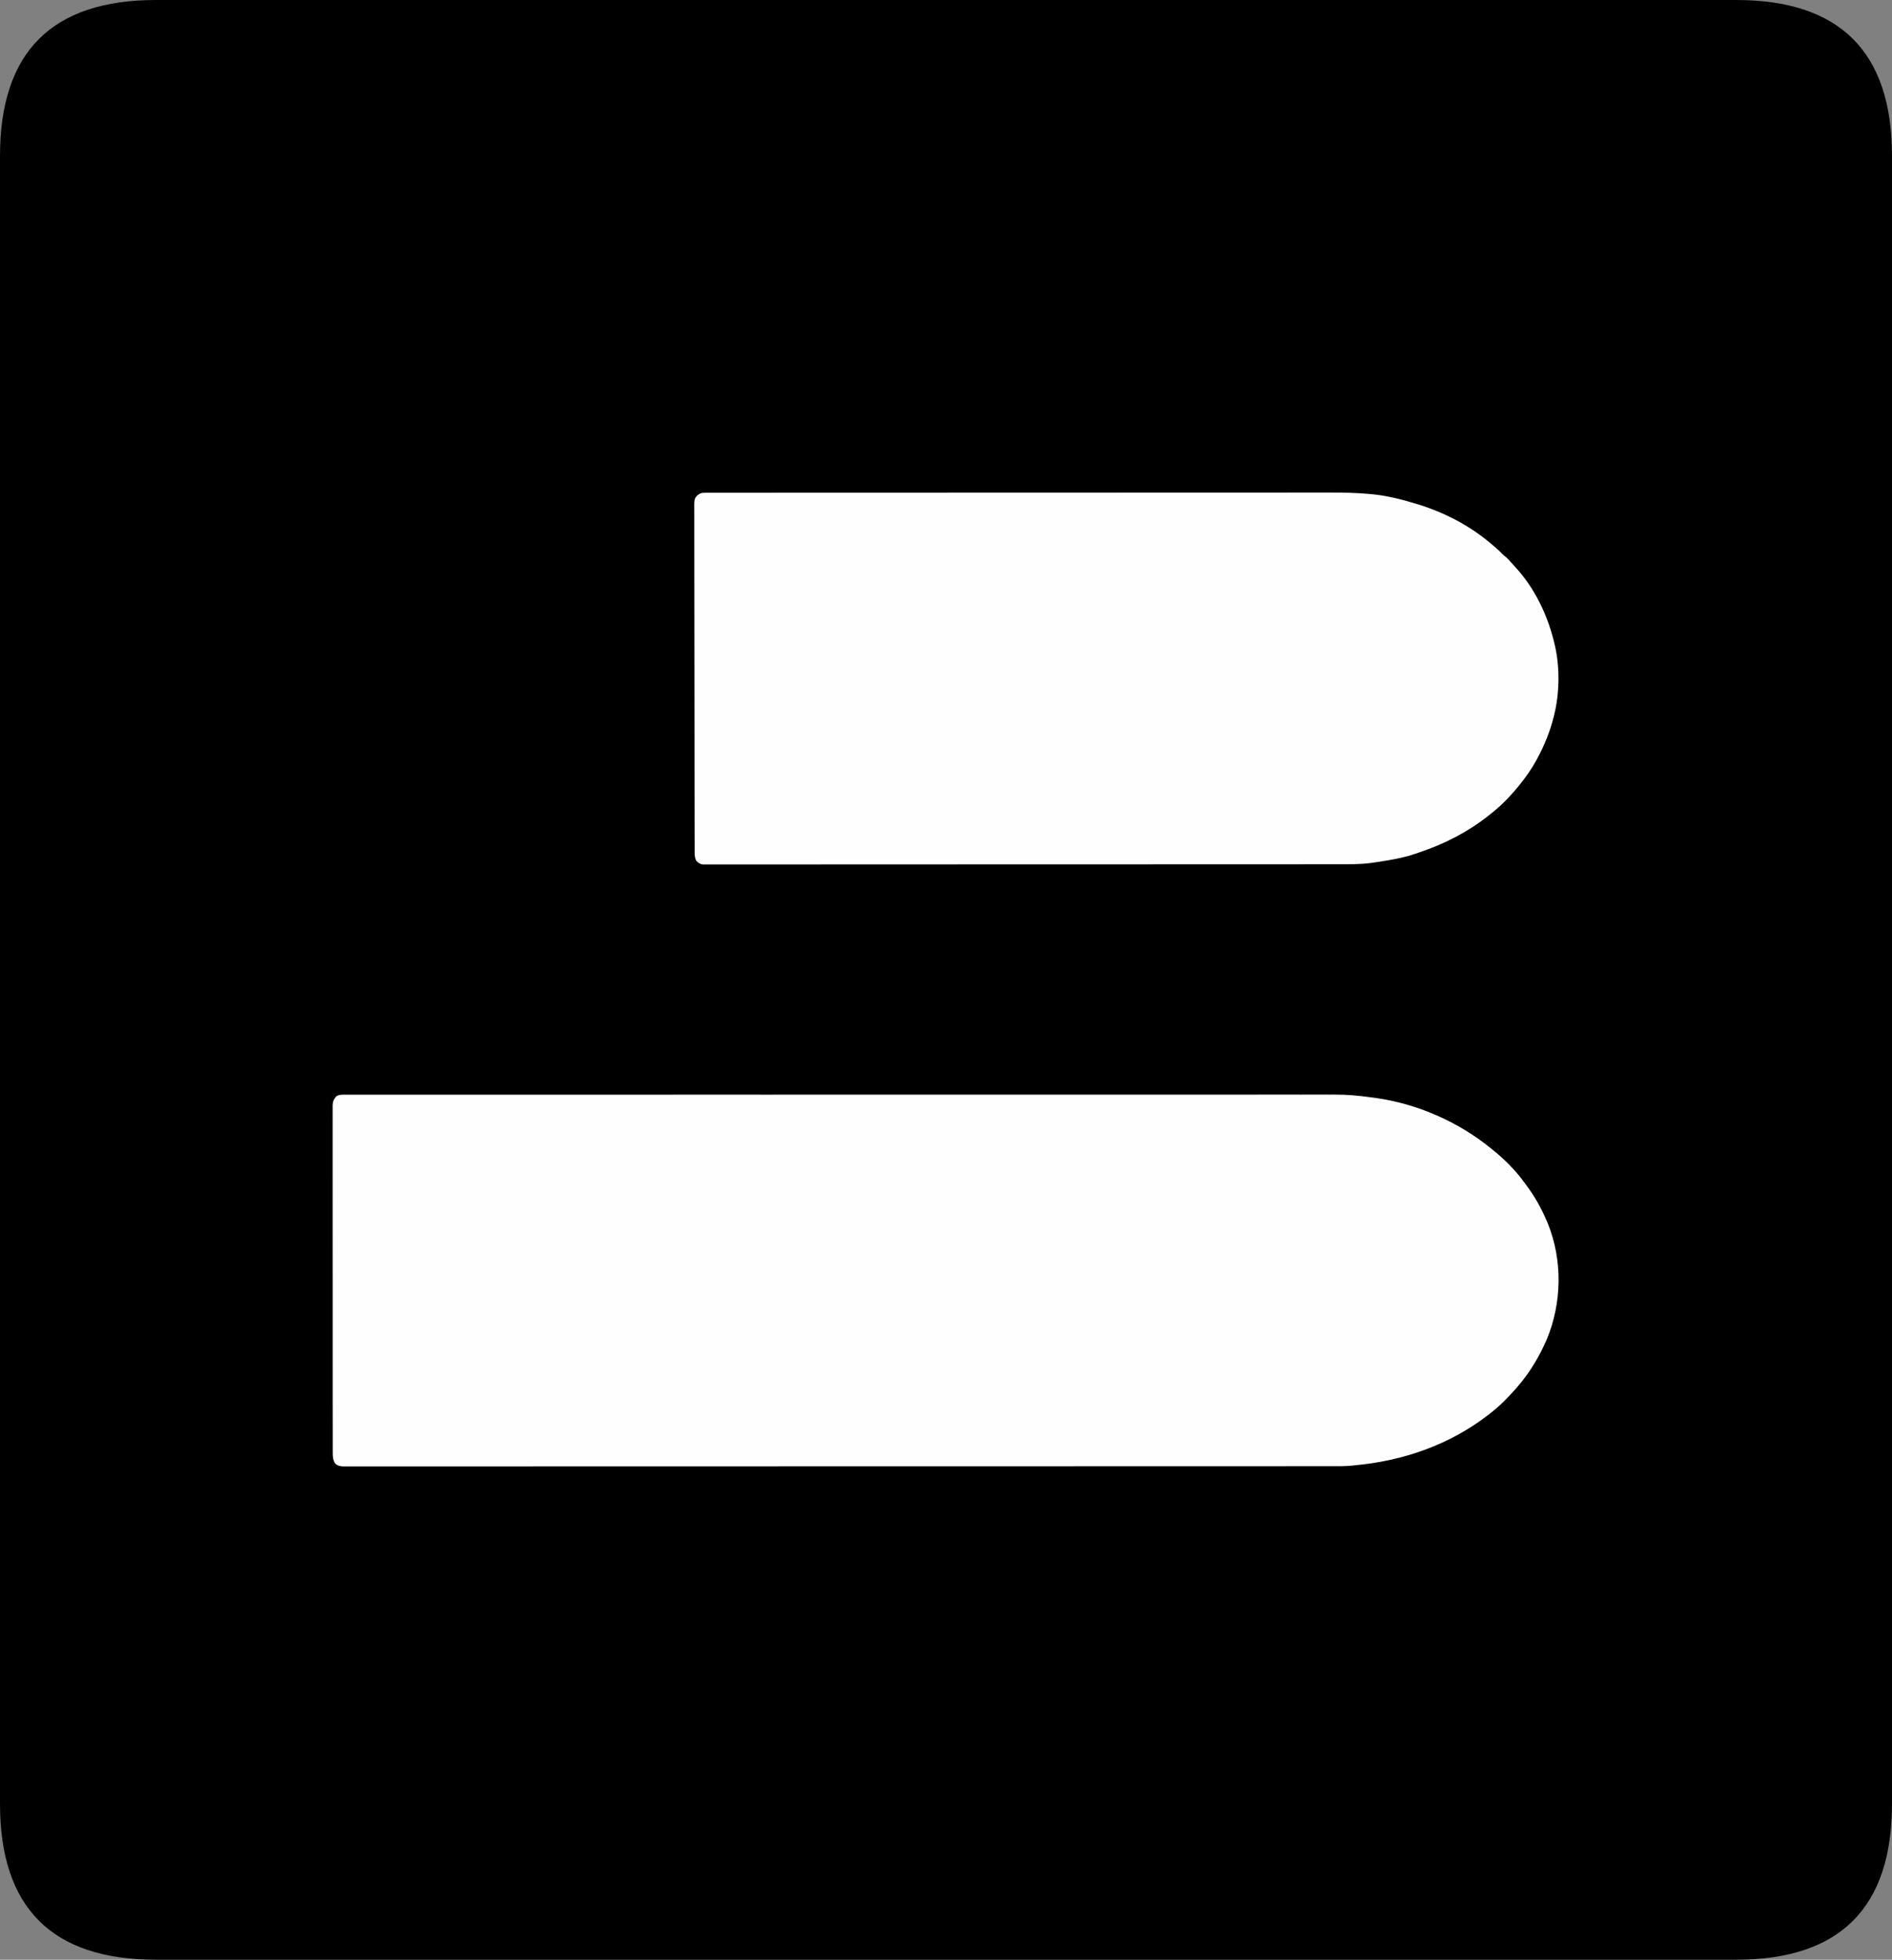 <?xml version="1.0" encoding="UTF-8"?>
<svg version="1.1" xmlns="http://www.w3.org/2000/svg" width="2426" height="2513">
<rect width="100%" height="100%" fill="#808080" stroke="none"/>
<path d="M200 0 L2226 0 Q2426 0 2426 200 L2426 2313 Q2426 2513 2226 2513 L200 2513 Q0 2513 0 2313 L0 200 Q0 0 200 0 Z" fill="#000000" transform="translate(0,0)"/>
<path d="M0 0 C0.902 -0.003 1.804 -0.006 2.734 -0.009 C5.79 -0.016 8.847 -0.009 11.904 -0.003 C14.114 -0.005 16.323 -0.008 18.533 -0.012 C24.654 -0.021 30.775 -0.017 36.896 -0.011 C42.853 -0.008 48.81 -0.013 54.767 -0.019 C67.108 -0.029 79.448 -0.031 91.788 -0.027 C104.3 -0.023 116.812 -0.024 129.324 -0.029 C130.114 -0.03 130.903 -0.03 131.716 -0.03 C134.931 -0.032 138.145 -0.033 141.36 -0.035 C174.028 -0.051 206.696 -0.053 239.364 -0.051 C243.882 -0.05 248.4 -0.05 252.918 -0.05 C253.816 -0.05 254.713 -0.05 255.638 -0.05 C275.512 -0.048 295.387 -0.051 315.261 -0.054 C319.797 -0.055 324.334 -0.056 328.87 -0.057 C330.691 -0.057 332.511 -0.057 334.332 -0.057 C335.686 -0.058 335.686 -0.058 337.067 -0.058 C338.892 -0.058 340.717 -0.058 342.543 -0.059 C394.361 -0.067 446.18 -0.072 497.999 -0.068 C498.959 -0.068 499.919 -0.068 500.908 -0.068 C511.615 -0.067 522.321 -0.066 533.028 -0.065 C534.478 -0.065 534.478 -0.065 535.957 -0.065 C543.99 -0.064 543.99 -0.064 547.685 -0.064 C609.472 -0.058 671.259 -0.066 733.047 -0.084 C748.605 -0.089 764.163 -0.094 779.721 -0.098 C780.679 -0.098 781.637 -0.099 782.624 -0.099 C812.162 -0.107 841.7 -0.112 871.238 -0.113 C872.63 -0.113 872.63 -0.113 874.049 -0.113 C894.418 -0.113 914.787 -0.113 935.157 -0.112 C942.446 -0.111 949.735 -0.111 957.024 -0.111 C958.838 -0.111 960.651 -0.111 962.464 -0.111 C991.336 -0.109 1020.209 -0.116 1049.081 -0.128 C1078.988 -0.139 1108.895 -0.14 1138.803 -0.128 C1142.019 -0.126 1145.235 -0.125 1148.451 -0.124 C1149.241 -0.124 1150.03 -0.123 1150.843 -0.123 C1163.309 -0.119 1175.775 -0.125 1188.241 -0.135 C1200.518 -0.144 1212.795 -0.143 1225.072 -0.13 C1231.632 -0.124 1238.191 -0.122 1244.751 -0.134 C1250.732 -0.145 1256.713 -0.141 1262.695 -0.127 C1264.832 -0.124 1266.969 -0.127 1269.106 -0.135 C1284.383 -0.188 1299.206 1.163 1314.333 3.252 C1316.745 3.572 1319.158 3.891 1321.57 4.209 C1374.538 11.68 1426.867 34.605 1468.333 68.252 C1469.805 69.418 1469.805 69.418 1471.306 70.607 C1486.011 82.598 1500.014 96.219 1511.151 111.621 C1512.355 113.281 1513.588 114.917 1514.826 116.553 C1525.119 130.335 1533.595 145.438 1540.333 161.252 C1540.832 162.395 1541.331 163.539 1541.845 164.717 C1561.108 212.089 1560.2 266.77 1540.646 313.877 C1531.021 335.991 1519.1 355.983 1503.333 374.252 C1502.347 375.404 1502.347 375.404 1501.341 376.58 C1490.997 388.368 1479.846 399.772 1467.333 409.252 C1466.686 409.754 1466.039 410.255 1465.372 410.772 C1416.015 448.971 1356.132 469.696 1294.333 475.252 C1293.359 475.372 1293.359 475.372 1292.364 475.495 C1282.22 476.629 1272.023 476.393 1261.832 476.383 C1259.619 476.385 1257.406 476.387 1255.193 476.389 C1249.099 476.395 1243.006 476.394 1236.913 476.393 C1230.972 476.392 1225.031 476.396 1219.09 476.4 C1206.792 476.408 1194.495 476.411 1182.198 476.411 C1169.737 476.412 1157.277 476.415 1144.816 476.42 C1144.029 476.42 1143.242 476.42 1142.431 476.421 C1139.224 476.422 1136.018 476.424 1132.812 476.425 C1094.87 476.441 1056.928 476.448 1018.986 476.452 C1000.099 476.455 981.211 476.458 962.324 476.462 C901.751 476.475 841.178 476.486 780.605 476.489 C777.711 476.489 774.816 476.49 771.922 476.49 C766.117 476.49 760.313 476.49 754.508 476.491 C747.712 476.491 740.917 476.492 734.121 476.492 C732.176 476.492 730.231 476.492 728.286 476.492 C665.778 476.496 603.27 476.511 540.762 476.534 C495.841 476.551 450.919 476.566 405.997 476.571 C404.613 476.571 404.613 476.571 403.2 476.571 C382.935 476.573 362.67 476.574 342.405 476.575 C335.155 476.575 327.904 476.575 320.654 476.575 C318.85 476.575 317.046 476.575 315.242 476.576 C286.474 476.576 257.705 476.586 228.936 476.601 C199.976 476.616 171.015 476.621 142.054 476.613 C138.057 476.611 134.059 476.61 130.062 476.609 C128.886 476.609 128.886 476.609 127.687 476.609 C115.255 476.606 102.823 476.614 90.391 476.625 C78.181 476.636 65.971 476.637 53.761 476.626 C47.224 476.62 40.686 476.62 34.149 476.632 C28.211 476.643 22.274 476.641 16.336 476.628 C14.193 476.625 12.049 476.628 9.905 476.636 C7.01 476.646 4.115 476.638 1.22 476.626 C-0.036 476.637 -0.036 476.637 -1.318 476.648 C-5.922 476.605 -8.931 476.24 -12.667 473.252 C-15.676 468.718 -16.097 464.666 -16.047 459.362 C-16.052 458.582 -16.056 457.802 -16.061 456.998 C-16.073 454.38 -16.064 451.763 -16.054 449.145 C-16.058 447.251 -16.064 445.357 -16.071 443.463 C-16.085 438.254 -16.081 433.046 -16.073 427.838 C-16.069 422.223 -16.081 416.607 -16.091 410.991 C-16.109 399.989 -16.11 388.987 -16.104 377.985 C-16.1 369.045 -16.102 360.105 -16.107 351.165 C-16.108 349.893 -16.109 348.622 -16.109 347.312 C-16.111 344.73 -16.112 342.147 -16.114 339.564 C-16.124 322.22 -16.128 304.876 -16.12 287.531 C-16.12 286.514 -16.12 286.514 -16.119 285.476 C-16.117 279.968 -16.114 274.459 -16.112 268.951 C-16.102 247.461 -16.11 225.971 -16.133 204.481 C-16.159 180.34 -16.172 156.199 -16.165 132.058 C-16.162 119.275 -16.164 106.491 -16.181 93.708 C-16.196 82.826 -16.197 71.945 -16.179 61.064 C-16.171 55.51 -16.169 49.956 -16.184 44.402 C-16.198 39.32 -16.193 34.239 -16.174 29.158 C-16.17 27.317 -16.173 25.475 -16.183 23.634 C-16.196 21.136 -16.185 18.64 -16.167 16.142 C-16.177 15.423 -16.187 14.704 -16.196 13.963 C-16.123 8.951 -14.823 6.104 -11.667 2.252 C-7.77 -0.346 -4.52 -0.025 0 0 Z " fill="#FEFEFE" transform="translate(442.667,1403.748)"/>
<path d="M0 0 C1.795 -0.005 1.795 -0.005 3.627 -0.009 C4.97 -0.007 6.313 -0.006 7.656 -0.004 C9.077 -0.005 10.498 -0.008 11.919 -0.01 C15.856 -0.016 19.793 -0.015 23.73 -0.013 C28.002 -0.012 32.273 -0.018 36.545 -0.022 C45.032 -0.029 53.52 -0.032 62.007 -0.032 C72.169 -0.033 82.33 -0.04 92.492 -0.046 C117.068 -0.063 141.644 -0.068 166.219 -0.073 C177.851 -0.076 189.483 -0.079 201.115 -0.083 C240.945 -0.096 280.775 -0.106 320.605 -0.11 C323.107 -0.11 325.61 -0.11 328.112 -0.111 C330.62 -0.111 333.128 -0.111 335.637 -0.111 C340.669 -0.112 345.701 -0.112 350.733 -0.113 C351.981 -0.113 353.228 -0.113 354.514 -0.113 C394.907 -0.117 435.301 -0.132 475.694 -0.156 C518.413 -0.18 561.131 -0.194 603.85 -0.195 C608.547 -0.195 613.244 -0.196 617.941 -0.196 C619.097 -0.196 620.254 -0.196 621.446 -0.196 C640.007 -0.197 658.569 -0.208 677.131 -0.223 C695.823 -0.237 714.516 -0.24 733.208 -0.232 C744.292 -0.228 755.376 -0.232 766.46 -0.248 C773.891 -0.257 781.323 -0.256 788.755 -0.246 C792.971 -0.241 797.188 -0.24 801.405 -0.253 C817.962 -0.3 834.371 0.046 850.871 1.51 C851.571 1.571 852.271 1.633 852.992 1.696 C874.165 3.603 894.171 8.839 914.417 15.128 C915.562 15.476 916.707 15.824 917.886 16.182 C920.761 17.095 923.587 18.087 926.417 19.128 C927.419 19.491 927.419 19.491 928.44 19.862 C955.395 29.763 981.174 43.913 1003.417 62.128 C1003.977 62.586 1004.536 63.044 1005.113 63.515 C1010.987 68.345 1016.732 73.235 1022.011 78.721 C1023.528 80.297 1023.528 80.297 1025.917 82.065 C1028.794 84.438 1031.076 87.058 1033.488 89.893 C1034.763 91.37 1036.07 92.819 1037.41 94.237 C1063.606 122.064 1080.809 158.693 1089.105 195.69 C1089.32 196.636 1089.535 197.582 1089.756 198.557 C1095.535 225.294 1094.947 257.653 1088.417 284.128 C1088.203 285.017 1087.989 285.907 1087.768 286.823 C1083.069 305.811 1075.734 323.945 1066.417 341.128 C1066.049 341.809 1065.681 342.49 1065.302 343.192 C1059.026 354.654 1051.65 364.994 1043.417 375.128 C1042.915 375.748 1042.412 376.368 1041.894 377.007 C1031.29 389.965 1019.674 401.871 1006.417 412.128 C1004.911 413.325 1004.911 413.325 1003.374 414.546 C977.057 435.331 947.039 450.54 915.294 461.164 C913.504 461.764 911.717 462.373 909.936 462.998 C898.466 467.016 886.803 469.321 874.855 471.378 C874.132 471.503 873.409 471.628 872.665 471.757 C867.593 472.624 862.51 473.392 857.417 474.128 C856.16 474.311 854.903 474.494 853.608 474.682 C838.009 476.719 822.3 476.417 806.602 476.397 C802.265 476.394 797.929 476.402 793.592 476.409 C786.007 476.419 778.422 476.422 770.838 476.42 C759.559 476.417 748.281 476.425 737.002 476.436 C715.69 476.455 694.377 476.461 673.065 476.462 C656.615 476.463 640.165 476.467 623.716 476.473 C618.977 476.475 614.239 476.477 609.5 476.479 C608.322 476.479 607.144 476.479 605.931 476.48 C572.818 476.492 539.706 476.5 506.593 476.499 C505.346 476.499 504.098 476.499 502.813 476.499 C496.491 476.499 490.17 476.499 483.848 476.498 C482.592 476.498 481.337 476.498 480.043 476.498 C477.504 476.498 474.965 476.498 472.426 476.498 C432.876 476.497 393.325 476.512 353.774 476.539 C309.332 476.57 264.89 476.587 220.448 476.585 C215.714 476.585 210.98 476.585 206.246 476.585 C205.08 476.585 203.915 476.585 202.714 476.585 C183.93 476.585 165.147 476.598 146.363 476.615 C127.509 476.632 108.655 476.634 89.801 476.621 C78.591 476.613 67.38 476.617 56.17 476.637 C48.692 476.649 41.214 476.646 33.736 476.632 C29.469 476.624 25.203 476.622 20.936 476.639 C17.058 476.653 13.182 476.649 9.304 476.631 C7.906 476.627 6.509 476.631 5.111 476.641 C3.219 476.655 1.327 476.642 -0.565 476.627 C-2.139 476.627 -2.139 476.627 -3.745 476.627 C-7.319 475.998 -8.987 474.612 -11.583 472.128 C-13.92 468.042 -13.868 463.957 -13.845 459.364 C-13.85 458.585 -13.854 457.806 -13.858 457.004 C-13.869 454.385 -13.866 451.767 -13.863 449.148 C-13.869 447.255 -13.875 445.363 -13.881 443.47 C-13.898 438.262 -13.901 433.053 -13.903 427.845 C-13.906 422.23 -13.921 416.616 -13.935 411.002 C-13.962 398.723 -13.974 386.444 -13.983 374.166 C-13.988 366.502 -13.997 358.838 -14.006 351.174 C-14.03 329.963 -14.051 308.752 -14.058 287.541 C-14.058 286.17 -14.059 284.798 -14.059 283.427 C-14.059 282.052 -14.06 280.678 -14.06 279.303 C-14.061 276.545 -14.062 273.787 -14.063 271.029 C-14.063 270.345 -14.063 269.661 -14.064 268.957 C-14.071 246.777 -14.103 224.597 -14.149 202.417 C-14.199 178.968 -14.226 155.518 -14.228 132.069 C-14.23 119.286 -14.242 106.503 -14.278 93.72 C-14.309 82.837 -14.319 71.955 -14.303 61.073 C-14.295 55.518 -14.297 49.964 -14.325 44.41 C-14.35 39.327 -14.348 34.245 -14.324 29.162 C-14.32 27.322 -14.326 25.481 -14.343 23.641 C-14.48 8.16 -14.48 8.16 -10.662 3.551 C-6.614 0.366 -5.051 0.003 0 0 Z " fill="#FEFEFE" transform="translate(904.583,631.872)"/>
<!-- Removed white background path for transparent corners -->
<!-- Removed white corner path for transparent corners -->
<!-- Removed white corner path for transparent corners -->
</svg>

